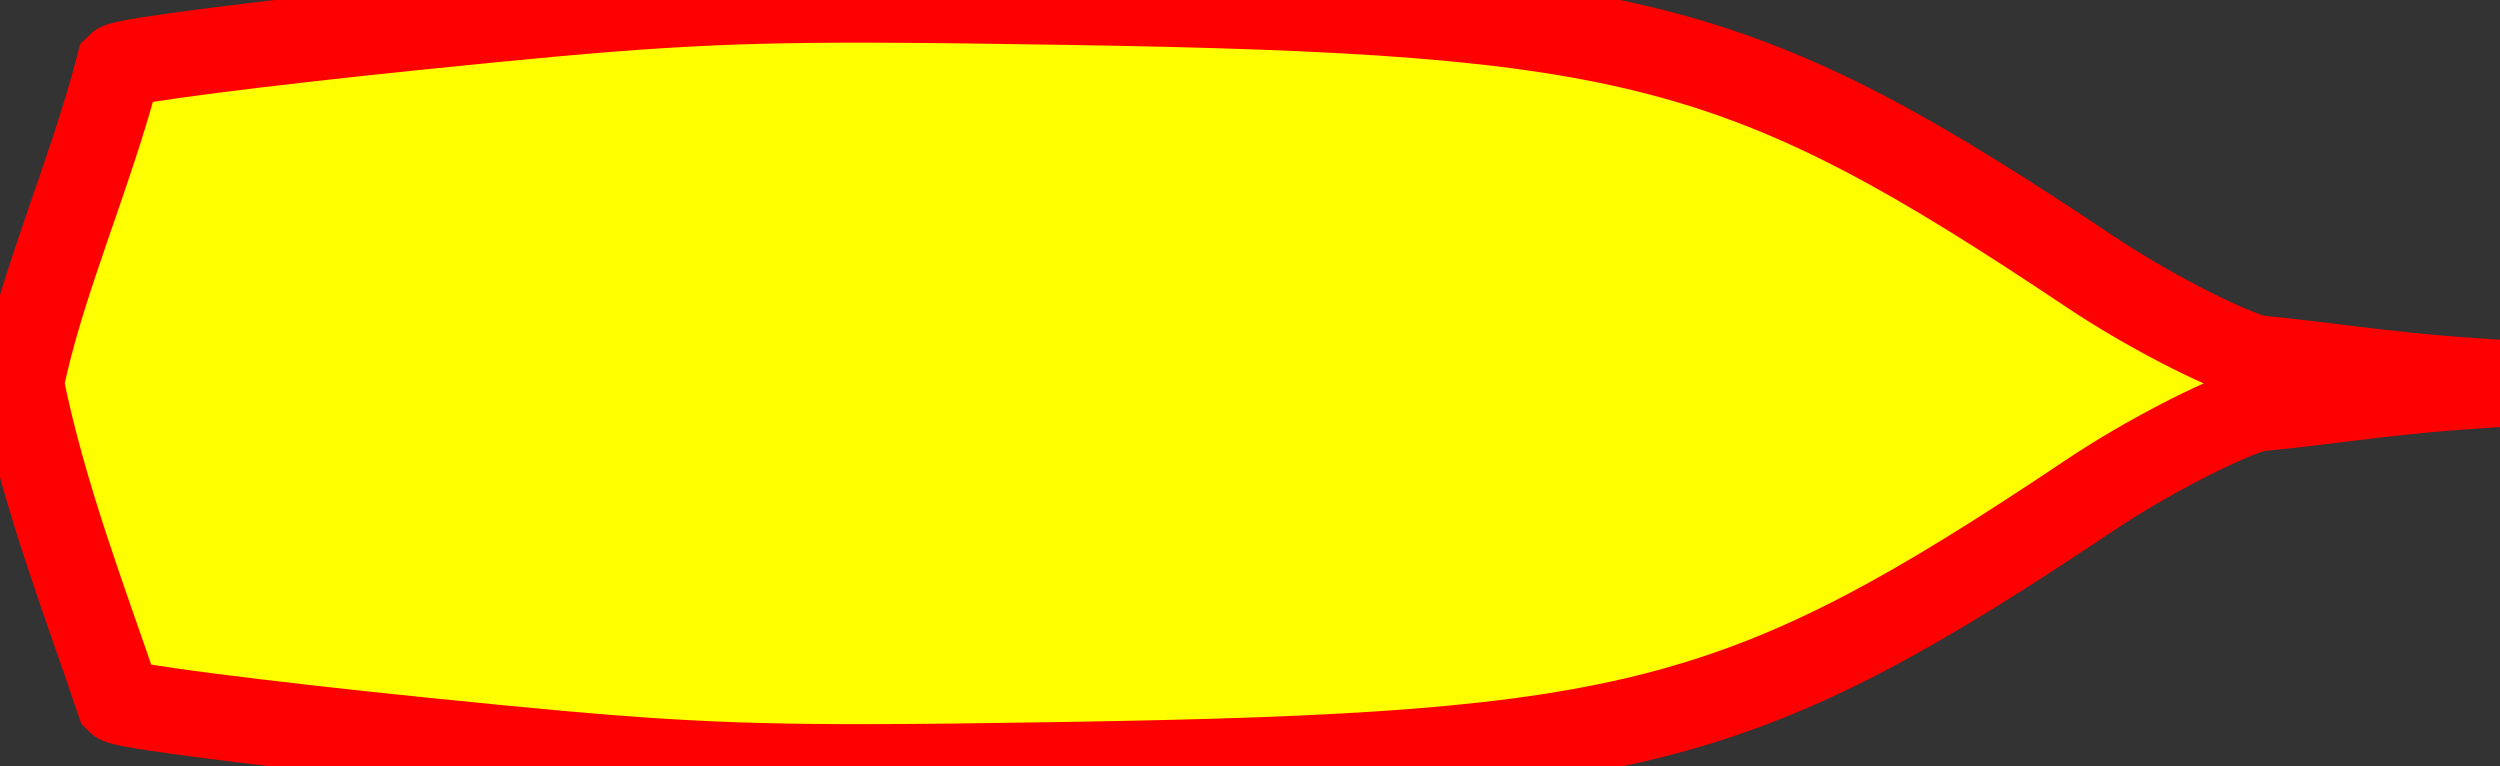 <?xml version="1.0" encoding="UTF-8" standalone="no"?>
<!-- Created with Inkscape (http://www.inkscape.org/) -->

<svg
   xmlns:dc="http://purl.org/dc/elements/1.1/"
   xmlns:cc="http://creativecommons.org/ns#"
   xmlns:rdf="http://www.w3.org/1999/02/22-rdf-syntax-ns#"
   xmlns:svg="http://www.w3.org/2000/svg"
   xmlns="http://www.w3.org/2000/svg"
   xmlns:sodipodi="http://sodipodi.sourceforge.net/DTD/sodipodi-0.dtd"
   xmlns:inkscape="http://www.inkscape.org/namespaces/inkscape"
   width="77.62mm"
   height="23.793mm"
   viewBox="0 0 275.031 84.305"
   id="svg2"
   version="1.1"
   inkscape:version="0.92.1 r15371"
   sodipodi:docname="simpleship2.svg"
   inkscape:export-filename="C:\Users\Tonda\Documents\LosPiratos\graphics\ships\sources\brig.png"
   inkscape:export-xdpi="90"
   inkscape:export-ydpi="90">
  <rect x="0" y="0" width="275.031" height="84.305" fill="#333333" stroke="none"/>
  <defs
     id="defs4">
    <inkscape:perspective
       sodipodi:type="inkscape:persp3d"
       inkscape:vp_x="0 : 526.18107 : 1"
       inkscape:vp_y="0 : 999.99995 : 0"
       inkscape:vp_z="744.09446 : 526.18107 : 1"
       inkscape:persp3d-origin="372.04722 : 350.78739 : 1"
       id="perspective4169" />
  </defs>
  <sodipodi:namedview
     id="base"
     pagecolor="#ffffff"
     bordercolor="#666666"
     borderopacity="1.0"
     inkscape:pageopacity="0.0"
     inkscape:pageshadow="2"
     inkscape:zoom="4"
     inkscape:cx="93.393255"
     inkscape:cy="20.757966"
     inkscape:document-units="px"
     inkscape:current-layer="layer1"
     showgrid="false"
     inkscape:window-width="1920"
     inkscape:window-height="1017"
     inkscape:window-x="-8"
     inkscape:window-y="-8"
     inkscape:window-maximized="1"
     inkscape:snap-grids="true"
     fit-margin-top="0"
     fit-margin-left="0"
     fit-margin-right="0"
     fit-margin-bottom="0" />
  <g
     inkscape:label="Vrstva 1"
     inkscape:groupmode="layer"
     id="layer1">
    <path
       style="fill:#ffff00;stroke:#ff0000;stroke-width:10;stroke-miterlimit:4;stroke-dasharray:none;stroke-opacity:1"
       d="M 101.941,0.004 C 82.956,-0.028 73.403,0.716 49.623,3.137 30.561,5.077 14.489,7.138 13.91,7.717 10.539,20.68 4.829,33.272 2.486,44.967 c 2.634,13.183 7.68,26.145 11.424,37.25 0.579,0.579 16.651,2.642 35.713,4.582 23.78,2.42 33.333,3.163 52.318,3.131 6.329,-0.011 13.705,-0.106 23.006,-0.256 66.801,-1.074 79.569,-4.434 120.229,-31.635 6.359,-4.254 15.057,-8.779 19.332,-10.059 10.003,-0.962 16.625,-2.313 30.961,-3.014 C 281.132,44.266 274.511,42.917 264.508,41.955 260.233,40.676 251.535,36.148 245.176,31.895 204.516,4.694 191.749,1.335 124.947,0.262 115.646,0.112 108.27,0.015 101.941,0.004 Z"
       transform="scale(0.938)"
       id="path41168"
       inkscape:connector-curvature="0"
       sodipodi:nodetypes="cscccscsscccssc" />
  </g>
</svg>
